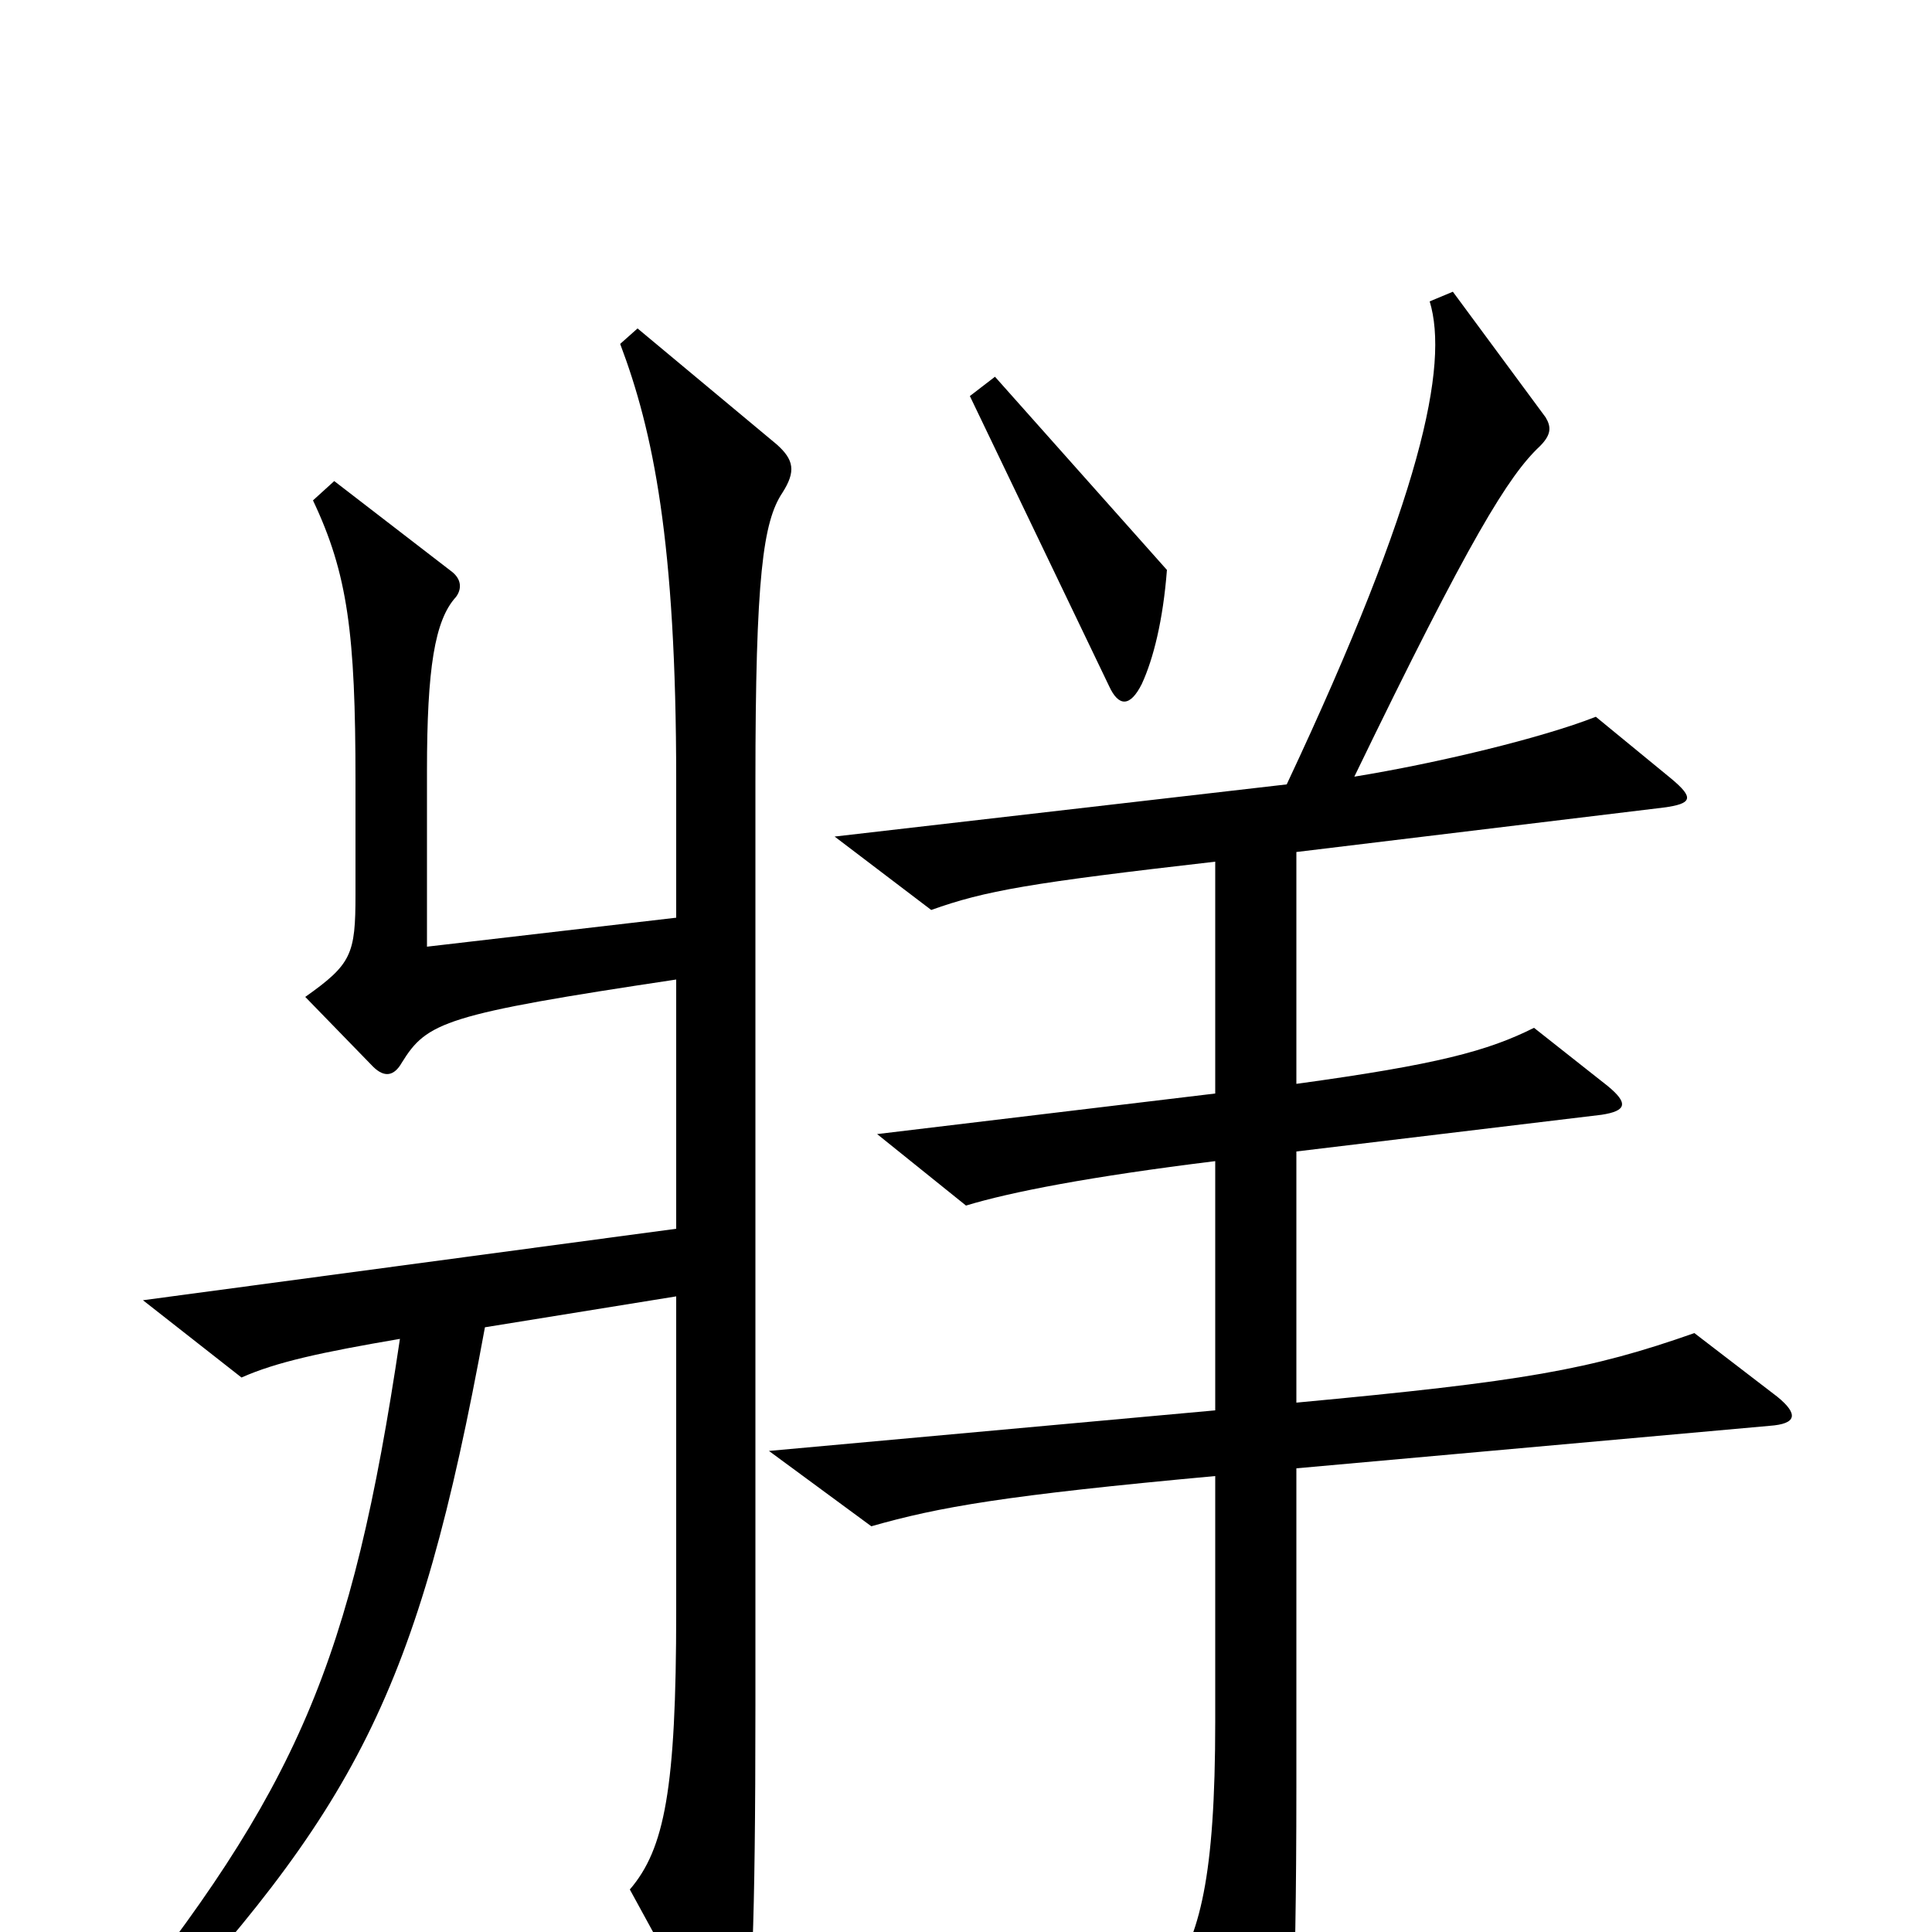<svg xmlns="http://www.w3.org/2000/svg" viewBox="0 -1000 1000 1000">
	<path fill="#000000" d="M604 -705L515 -805L502 -795L574 -645C579 -634 585 -634 591 -646C597 -659 602 -679 604 -705ZM405 -745C412 -756 411 -762 402 -770L330 -830L321 -822C338 -777 350 -720 350 -596V-525L221 -510V-601C221 -654 225 -679 236 -691C239 -695 239 -700 234 -704L173 -751L162 -741C180 -703 184 -672 184 -596V-537C184 -506 182 -501 158 -484L193 -448C199 -442 204 -443 208 -450C221 -471 230 -475 350 -493V-364L74 -327L125 -287C143 -295 166 -300 207 -307C182 -139 154 -74 55 49L68 61C184 -64 216 -122 251 -313L350 -329V-166C350 -74 344 -43 326 -22L373 64C378 73 383 73 385 60C389 37 391 0 391 -117V-595C391 -702 395 -730 405 -745ZM920 -277L877 -310C823 -291 789 -285 671 -274V-404L829 -423C842 -425 843 -429 832 -438L794 -468C770 -456 744 -449 671 -439V-559L861 -582C876 -584 877 -587 865 -597L826 -629C798 -618 744 -605 701 -598C761 -722 781 -754 797 -769C803 -775 803 -779 800 -784L752 -849L740 -844C750 -811 736 -743 666 -594L432 -567L482 -529C510 -539 533 -543 629 -554V-434L454 -413L500 -376C523 -383 564 -391 629 -399V-270L398 -249L451 -210C486 -220 520 -226 629 -236V-109C629 -28 621 2 605 25L650 102C656 111 660 110 664 96C668 80 671 39 671 -75V-240L916 -262C930 -263 931 -268 920 -277Z"/>
</svg>